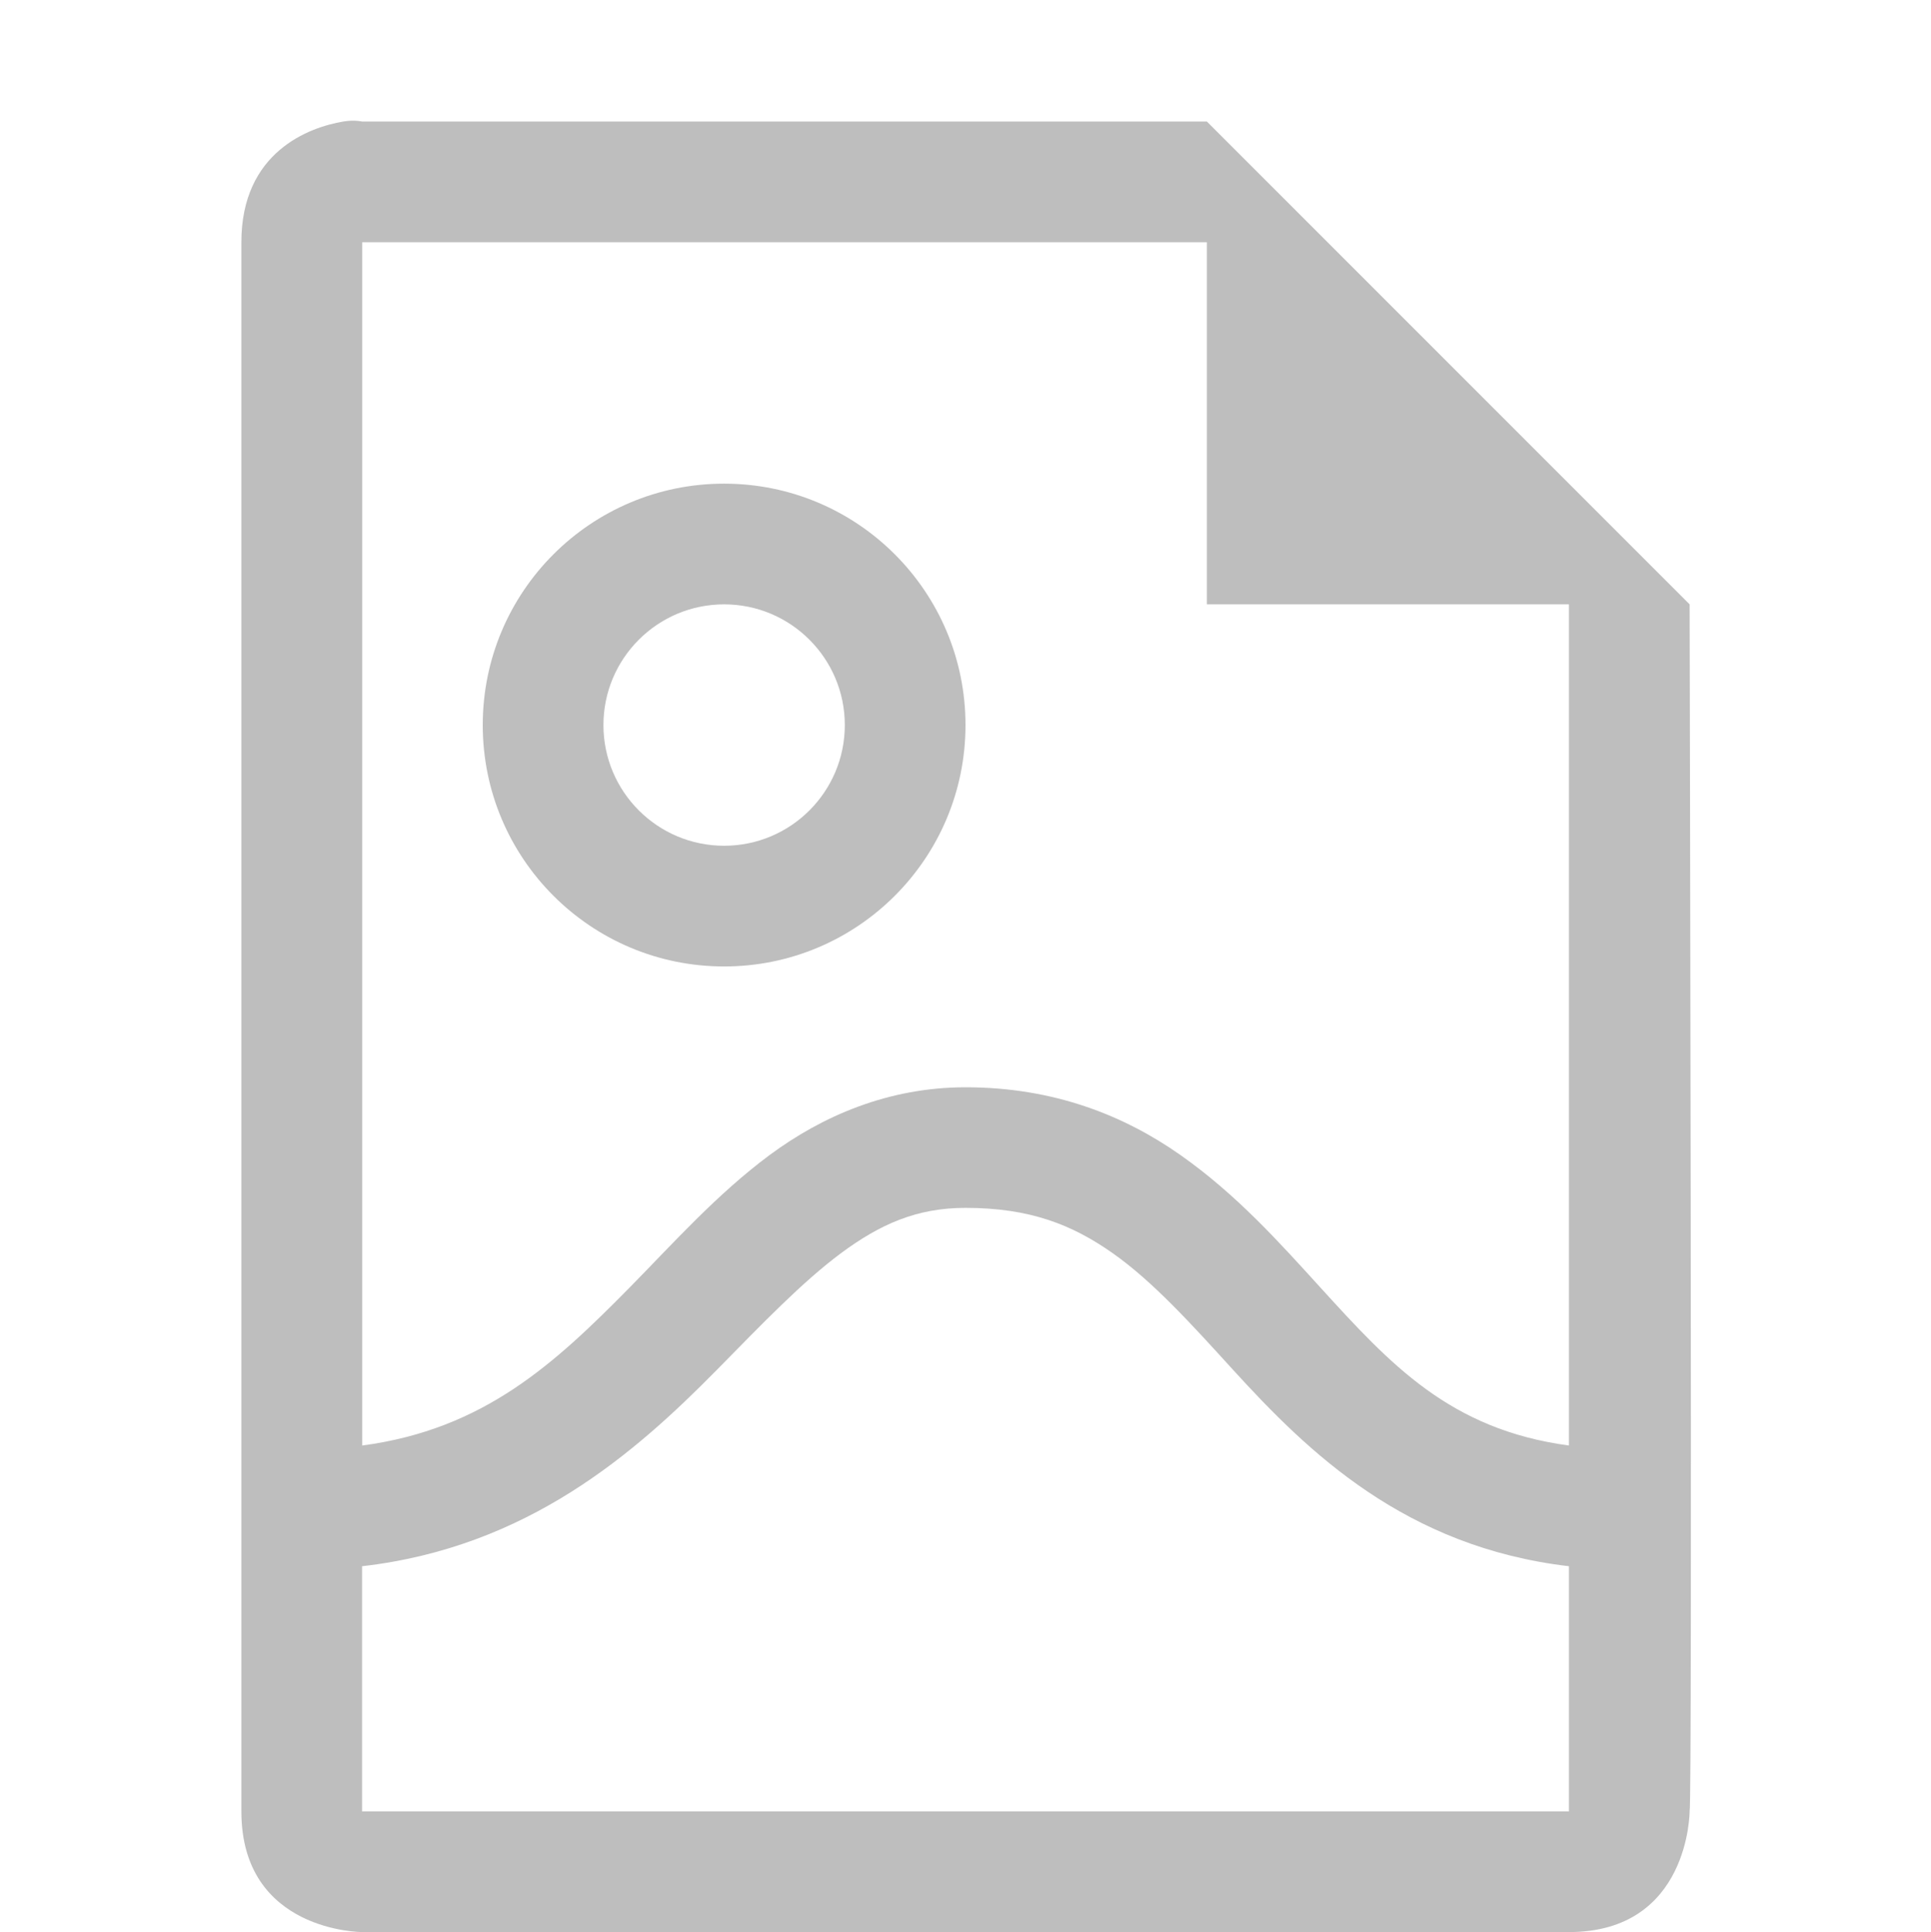 <?xml version='1.0' encoding='UTF-8' standalone='no'?>
<!-- Created with Inkscape (http://www.inkscape.org/) -->

<svg xmlns:cc='http://creativecommons.org/ns#' xmlns:dc='http://purl.org/dc/elements/1.1/' sodipodi:docname='x-office-drawing-symbolic.svg' inkscape:export-filename='/home/sam/img/source-symbolic.png' inkscape:export-xdpi='270' inkscape:export-ydpi='270' height='16.007' id='svg7384' xmlns:inkscape='http://www.inkscape.org/namespaces/inkscape' xmlns:osb='http://www.openswatchbook.org/uri/2009/osb' xmlns:rdf='http://www.w3.org/1999/02/22-rdf-syntax-ns#' xmlns:sodipodi='http://sodipodi.sourceforge.net/DTD/sodipodi-0.dtd' style='enable-background:new' xmlns:svg='http://www.w3.org/2000/svg' version='1.1' inkscape:version='0.48.4 r9939' width='16' xmlns='http://www.w3.org/2000/svg'>
  <sodipodi:namedview inkscape:bbox-nodes='true' inkscape:bbox-paths='true' bordercolor='#666666' borderlayer='false' borderopacity='1' inkscape:current-layer='layer14' inkscape:cx='-268.53667' inkscape:cy='33.71102' gridtolerance='10' inkscape:guide-bbox='true' guidetolerance='10' id='namedview88' inkscape:object-nodes='true' inkscape:object-paths='true' objecttolerance='10' pagecolor='#333333' inkscape:pageopacity='1' inkscape:pageshadow='2' showborder='true' showgrid='false' showguides='true' inkscape:showpageshadow='true' inkscape:snap-bbox='true' inkscape:snap-bbox-edge-midpoints='false' inkscape:snap-bbox-midpoints='false' inkscape:snap-center='false' inkscape:snap-global='true' inkscape:snap-grids='true' inkscape:snap-intersection-paths='true' inkscape:snap-midpoints='true' inkscape:snap-nodes='true' inkscape:snap-object-midpoints='true' inkscape:snap-others='true' inkscape:snap-page='false' inkscape:snap-smooth-nodes='true' inkscape:snap-to-guides='true' inkscape:window-height='700' inkscape:window-maximized='1' inkscape:window-width='1364' inkscape:window-x='0' inkscape:window-y='28' inkscape:zoom='1'>
    <inkscape:grid color='#000000' dotted='false' empcolor='#0800ff' empopacity='0.463' empspacing='4' enabled='true' id='grid4866' opacity='0.165' originx='-460px' originy='-438px' snapvisiblegridlinesonly='true' spacingx='0.25px' spacingy='0.25px' type='xygrid' visible='true'/>
  </sodipodi:namedview>
  <title id='title8473'>Moka Symbolic Icon Theme</title>
  <defs id='defs7386'>
    <linearGradient id='linearGradient5606' osb:paint='solid'>
      <stop id='stop5608' offset='0' style='stop-color:#000000;stop-opacity:1;'/>
    </linearGradient>
    <filter inkscape:collect='always' color-interpolation-filters='sRGB' id='filter7554'>
      <feBlend inkscape:collect='always' id='feBlend7556' in2='BackgroundImage' mode='darken'/>
    </filter>
  </defs>
  <g inkscape:groupmode='layer' id='layer9' inkscape:label='status' style='display:inline' transform='translate(-701,221.007)'/>
  <g inkscape:groupmode='layer' id='layer10' inkscape:label='devices' style='display:inline;filter:url(#filter7554)' transform='translate(-701,221.007)'/>
  <g inkscape:groupmode='layer' id='layer1' inkscape:label='places' style='display:inline' transform='translate(-460,-395.993)'/>
  <g inkscape:groupmode='layer' id='layer14' inkscape:label='mimetypes' style='display:inline' transform='translate(-701,221.007)'>
    
    <path inkscape:connector-curvature='0' d='m 703.844,-220 c -0.281,0.047 -0.844,0.25 -0.844,1 l 0,13 c 0,1 1,1 1,1 l 10,0 c 1,0 1,-1 1,-1 0.024,-0.058 0,-10 0,-10 l -4,-4 -7,0 c 0,0 -0.062,-0.016 -0.156,0 z m 0.156,1 7,0 0,3 3,0 0,6.969 c -0.987,-0.133 -1.479,-0.672 -2.062,-1.312 -0.337,-0.37 -0.69,-0.766 -1.156,-1.094 -0.466,-0.328 -1.05,-0.562 -1.781,-0.562 -0.643,0 -1.19,0.24 -1.625,0.562 -0.435,0.323 -0.796,0.728 -1.156,1.094 -0.624,0.633 -1.209,1.178 -2.219,1.312 l 0,-9.969 z m 3,2 c -1.105,0 -2,0.895 -2,2 0,1.105 0.895,2 2,2 1.105,0 2,-0.895 2,-2 0,-1.105 -0.895,-2 -2,-2 z m 0,1 c 0.552,0 1,0.448 1,1 0,0.552 -0.448,1 -1,1 -0.552,0 -1,-0.448 -1,-1 0,-0.552 0.448,-1 1,-1 z m 2,5 c 0.534,0 0.885,0.14 1.219,0.375 0.334,0.235 0.653,0.588 1,0.969 0.62,0.68 1.425,1.466 2.781,1.625 l 0,2.031 -10,0 0,-2.031 c 1.372,-0.157 2.261,-0.938 2.938,-1.625 0.378,-0.384 0.708,-0.729 1.031,-0.969 0.324,-0.24 0.628,-0.375 1.031,-0.375 z' id='path6097' style='fill:#bebebe;fill-opacity:1;stroke:none;display:inline;enable-background:new'/>
  </g>
  <g inkscape:groupmode='layer' id='layer15' inkscape:label='emblems' style='display:inline' transform='translate(-701,221.007)'/>
  <g inkscape:groupmode='layer' id='g71291' inkscape:label='emotes' style='display:inline' transform='translate(-701,221.007)'/>
  <g inkscape:groupmode='layer' id='layer2' inkscape:label='categories' style='display:inline' transform='translate(-460,-245.993)'/>
  <g inkscape:groupmode='layer' id='g6058' inkscape:label='apps' style='display:inline' transform='translate(-460,-245.993)'/>
  <g inkscape:groupmode='layer' id='layer12' inkscape:label='actions' style='display:inline' transform='translate(-701,221.007)'/>
</svg>
